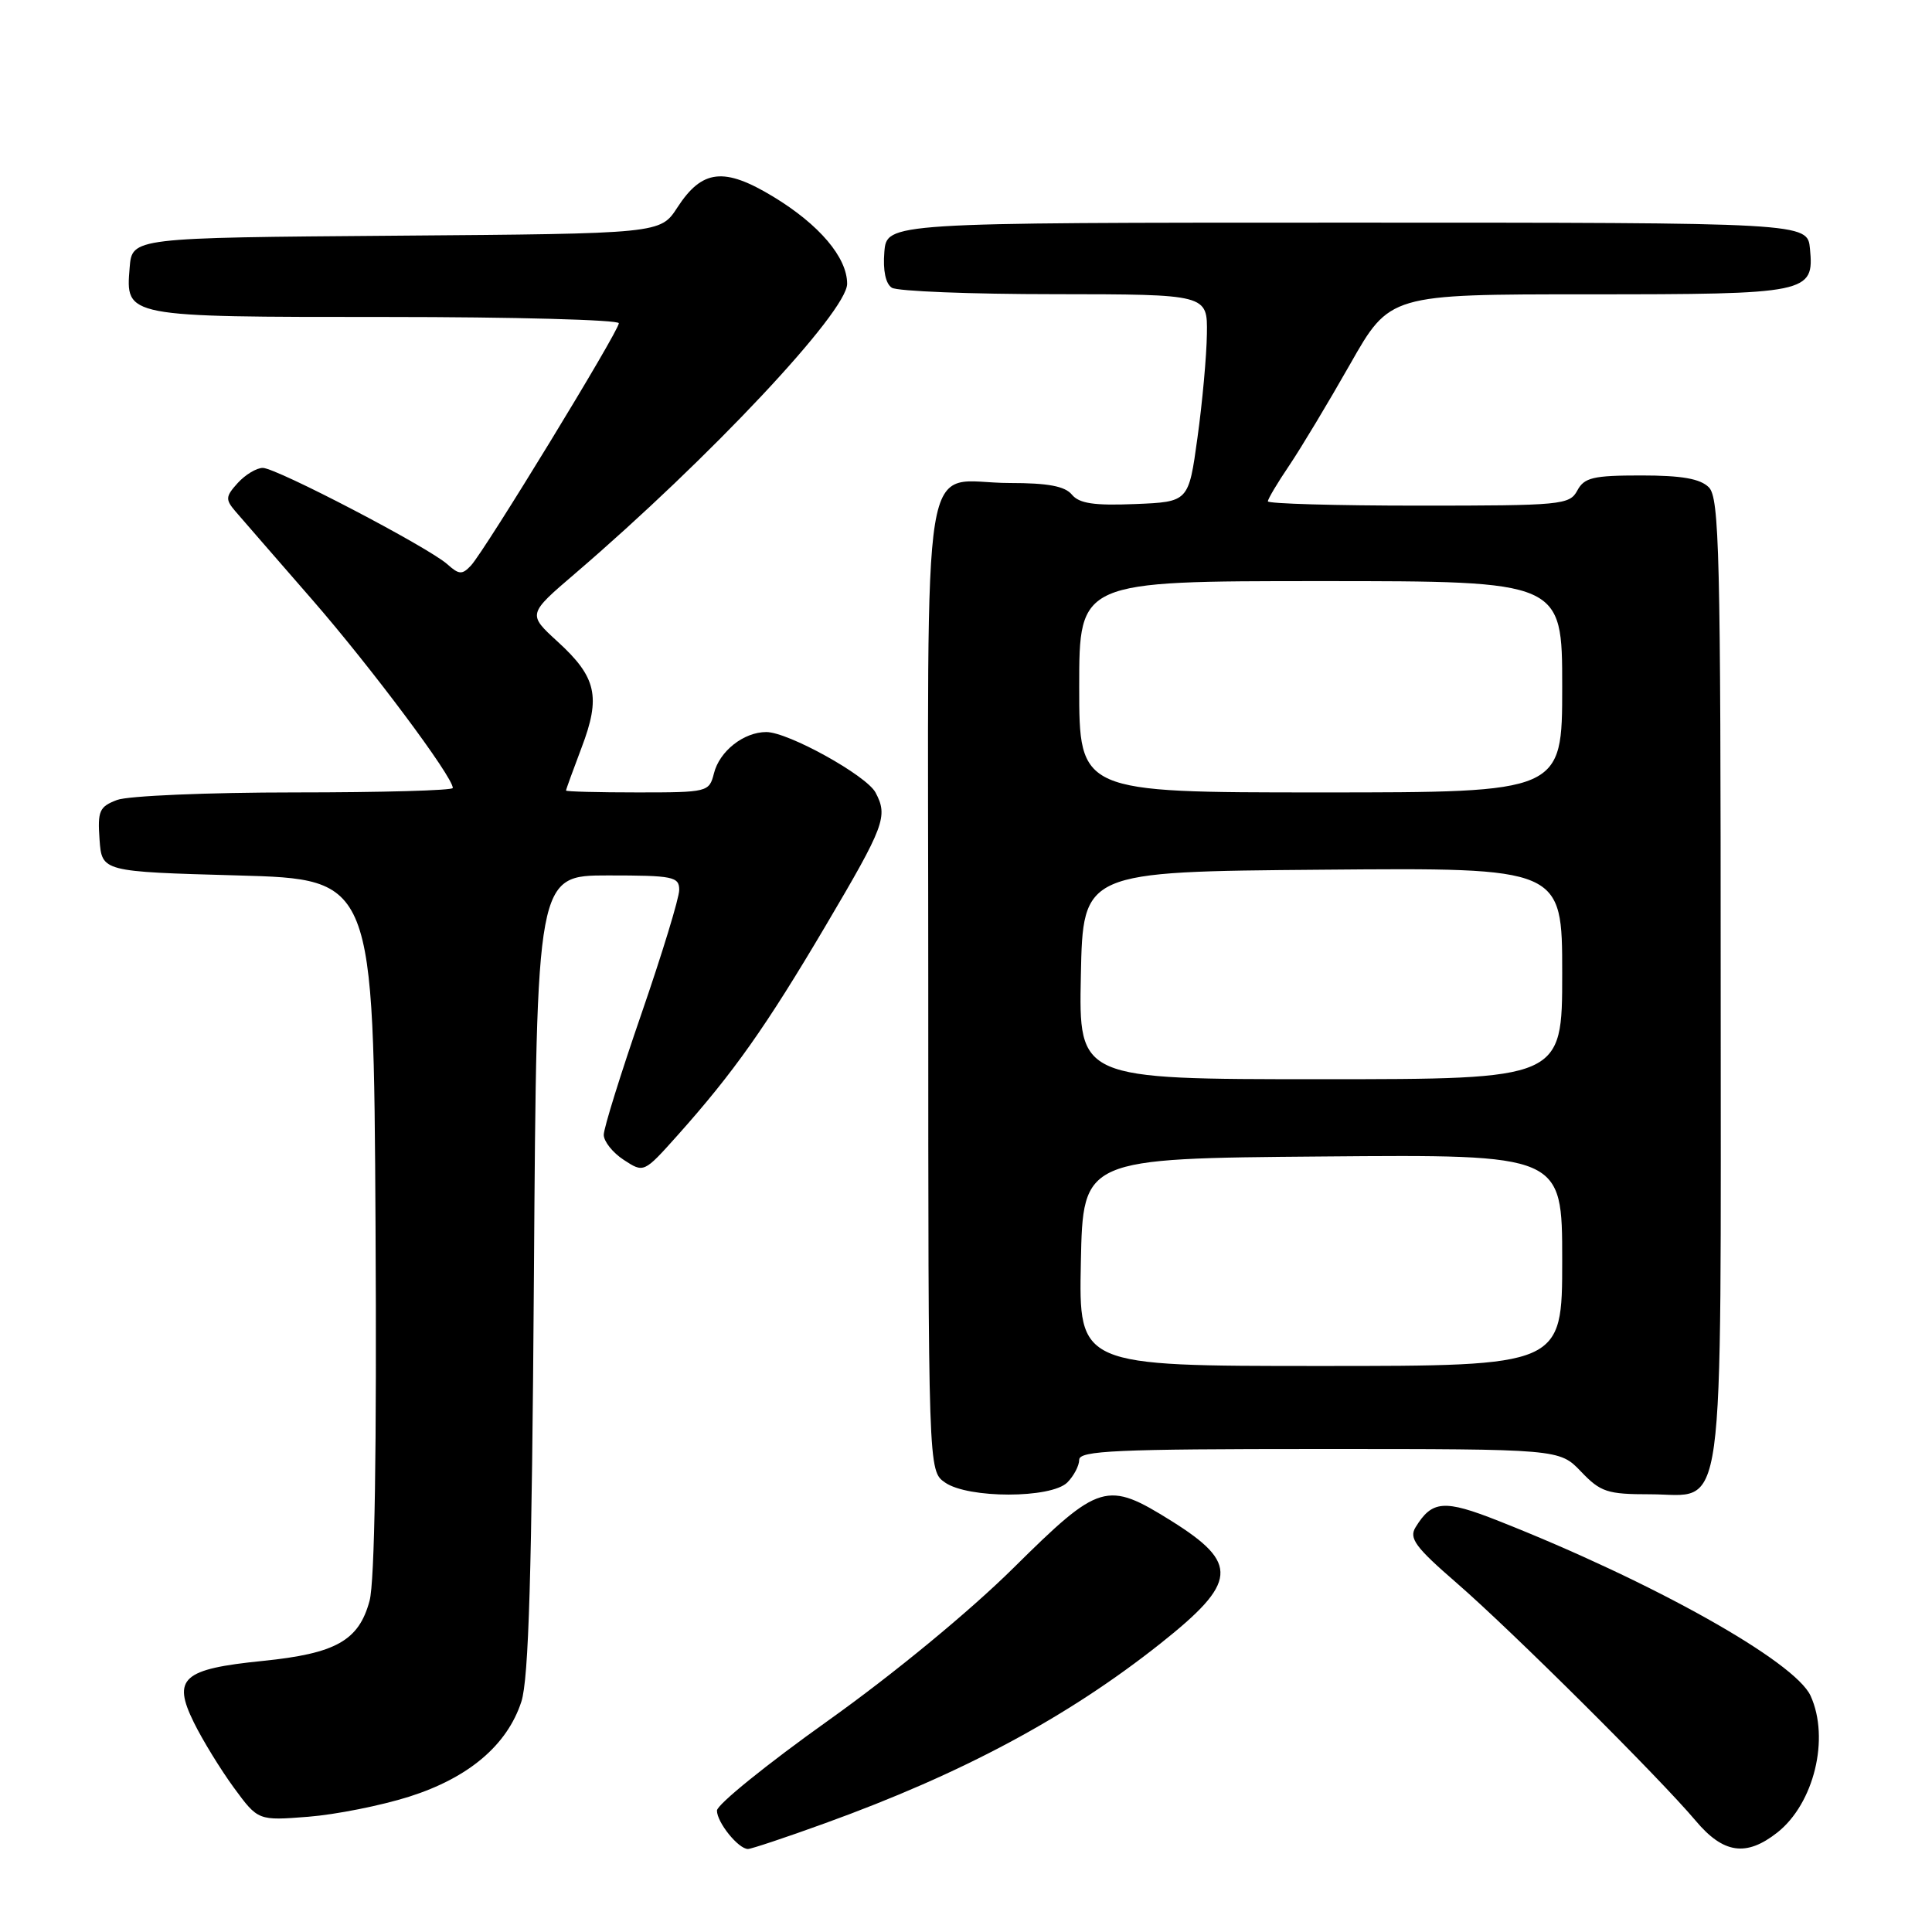 <?xml version="1.0" encoding="UTF-8" standalone="no"?>
<!DOCTYPE svg PUBLIC "-//W3C//DTD SVG 1.1//EN" "http://www.w3.org/Graphics/SVG/1.1/DTD/svg11.dtd" >
<svg xmlns="http://www.w3.org/2000/svg" xmlns:xlink="http://www.w3.org/1999/xlink" version="1.1" viewBox="0 0 256 256">
 <g >
 <path fill="currentColor"
d=" M 109.32 241.59 C 127.54 235.00 141.45 227.54 153.77 217.77 C 163.99 209.66 164.21 207.16 155.23 201.54 C 146.65 196.18 145.72 196.45 134.30 207.75 C 128.48 213.51 118.43 221.79 109.73 227.99 C 101.63 233.76 95.00 239.12 95.00 239.91 C 95.00 241.48 97.84 245.00 99.11 245.00 C 99.54 245.00 104.14 243.47 109.32 241.59 Z  M 235.49 242.83 C 240.37 238.99 242.48 230.34 239.91 224.70 C 237.83 220.15 219.04 209.61 198.54 201.52 C 191.35 198.68 189.76 198.80 187.57 202.37 C 186.67 203.83 187.54 205.01 193.00 209.74 C 200.33 216.10 219.89 235.56 224.68 241.25 C 228.35 245.62 231.38 246.06 235.49 242.83 Z  M 54.21 238.07 C 62.09 235.57 67.19 231.26 69.08 225.49 C 70.06 222.48 70.47 208.59 70.75 168.75 C 71.11 116.00 71.11 116.00 80.56 116.00 C 89.19 116.00 90.00 116.16 90.00 117.92 C 90.00 118.97 87.75 126.34 85.00 134.31 C 82.25 142.27 80.00 149.49 80.00 150.37 C 80.00 151.24 81.19 152.74 82.65 153.69 C 85.31 155.43 85.31 155.43 89.75 150.47 C 97.19 142.14 101.49 136.06 109.41 122.65 C 117.23 109.41 117.69 108.17 116.01 105.01 C 114.79 102.74 104.43 97.00 101.54 97.00 C 98.55 97.00 95.33 99.53 94.60 102.48 C 93.97 104.95 93.78 105.00 84.48 105.00 C 79.27 105.00 75.00 104.89 75.00 104.75 C 75.00 104.61 75.93 102.06 77.06 99.07 C 79.63 92.32 79.05 89.73 73.89 85.02 C 69.91 81.38 69.91 81.38 76.21 75.99 C 94.01 60.73 112.25 41.31 112.25 37.60 C 112.25 34.11 108.56 29.76 102.46 26.06 C 95.94 22.11 93.03 22.44 89.75 27.50 C 87.50 30.96 87.50 30.96 52.50 31.23 C 17.50 31.50 17.50 31.50 17.18 35.46 C 16.64 42.03 16.48 42.00 51.19 42.00 C 68.14 42.00 82.00 42.38 82.00 42.83 C 82.00 43.88 64.23 72.98 62.41 74.93 C 61.24 76.18 60.82 76.15 59.28 74.77 C 56.75 72.51 36.63 62.00 34.82 62.00 C 33.99 62.00 32.50 62.90 31.50 64.00 C 29.88 65.79 29.85 66.18 31.19 67.75 C 32.02 68.71 36.59 73.98 41.36 79.45 C 49.17 88.42 60.00 102.92 60.00 104.41 C 60.00 104.74 50.58 105.00 39.07 105.00 C 27.55 105.00 16.95 105.45 15.51 106.00 C 13.16 106.89 12.92 107.45 13.19 111.25 C 13.50 115.50 13.50 115.50 31.50 116.00 C 49.50 116.50 49.50 116.50 49.76 162.36 C 49.93 192.05 49.65 209.58 48.97 212.11 C 47.55 217.39 44.51 219.10 34.82 220.08 C 24.18 221.15 22.80 222.38 25.69 228.24 C 26.84 230.58 29.23 234.47 30.99 236.88 C 34.20 241.25 34.20 241.25 40.85 240.73 C 44.51 240.44 50.52 239.24 54.21 238.07 Z  M 141.43 196.43 C 142.29 195.56 143.00 194.21 143.00 193.43 C 143.00 192.22 147.91 192.00 174.81 192.00 C 206.63 192.00 206.63 192.00 209.50 195.00 C 212.09 197.71 212.98 198.00 218.63 198.00 C 228.76 198.00 228.00 203.52 228.00 129.85 C 228.00 73.27 227.82 65.97 226.43 64.57 C 225.28 63.43 222.85 63.00 217.46 63.00 C 211.09 63.00 209.92 63.28 209.00 65.00 C 207.98 66.90 206.91 67.00 187.96 67.00 C 176.98 67.00 168.00 66.74 168.00 66.43 C 168.00 66.12 169.27 63.98 170.83 61.68 C 172.38 59.38 176.01 53.34 178.90 48.25 C 184.15 39.00 184.15 39.00 210.38 39.00 C 239.70 39.00 240.39 38.86 239.83 32.96 C 239.50 29.50 239.50 29.50 178.50 29.50 C 117.50 29.50 117.50 29.50 117.18 33.40 C 116.98 35.84 117.35 37.61 118.18 38.13 C 118.91 38.59 128.61 38.98 139.75 38.98 C 160.00 39.00 160.00 39.00 159.92 44.25 C 159.88 47.14 159.32 53.33 158.67 58.00 C 157.50 66.50 157.50 66.50 150.41 66.79 C 144.97 67.01 143.01 66.72 142.03 65.54 C 141.11 64.42 138.85 64.00 133.81 64.00 C 121.77 64.00 123.00 56.44 123.00 130.48 C 123.00 194.89 123.00 194.89 125.22 196.44 C 128.28 198.58 139.28 198.57 141.43 196.43 Z  M 143.22 167.25 C 143.50 153.50 143.50 153.50 175.25 153.24 C 207.00 152.97 207.00 152.97 207.00 166.99 C 207.00 181.00 207.00 181.00 174.97 181.00 C 142.94 181.00 142.94 181.00 143.22 167.25 Z  M 143.22 129.25 C 143.50 115.50 143.50 115.50 175.25 115.24 C 207.00 114.97 207.00 114.97 207.00 128.99 C 207.00 143.00 207.00 143.00 174.97 143.00 C 142.94 143.00 142.94 143.00 143.22 129.25 Z  M 143.00 91.00 C 143.00 77.00 143.00 77.00 175.00 77.00 C 207.00 77.00 207.00 77.00 207.00 91.00 C 207.00 105.00 207.00 105.00 175.00 105.00 C 143.00 105.00 143.00 105.00 143.00 91.00 Z "/>
</g>
</svg>